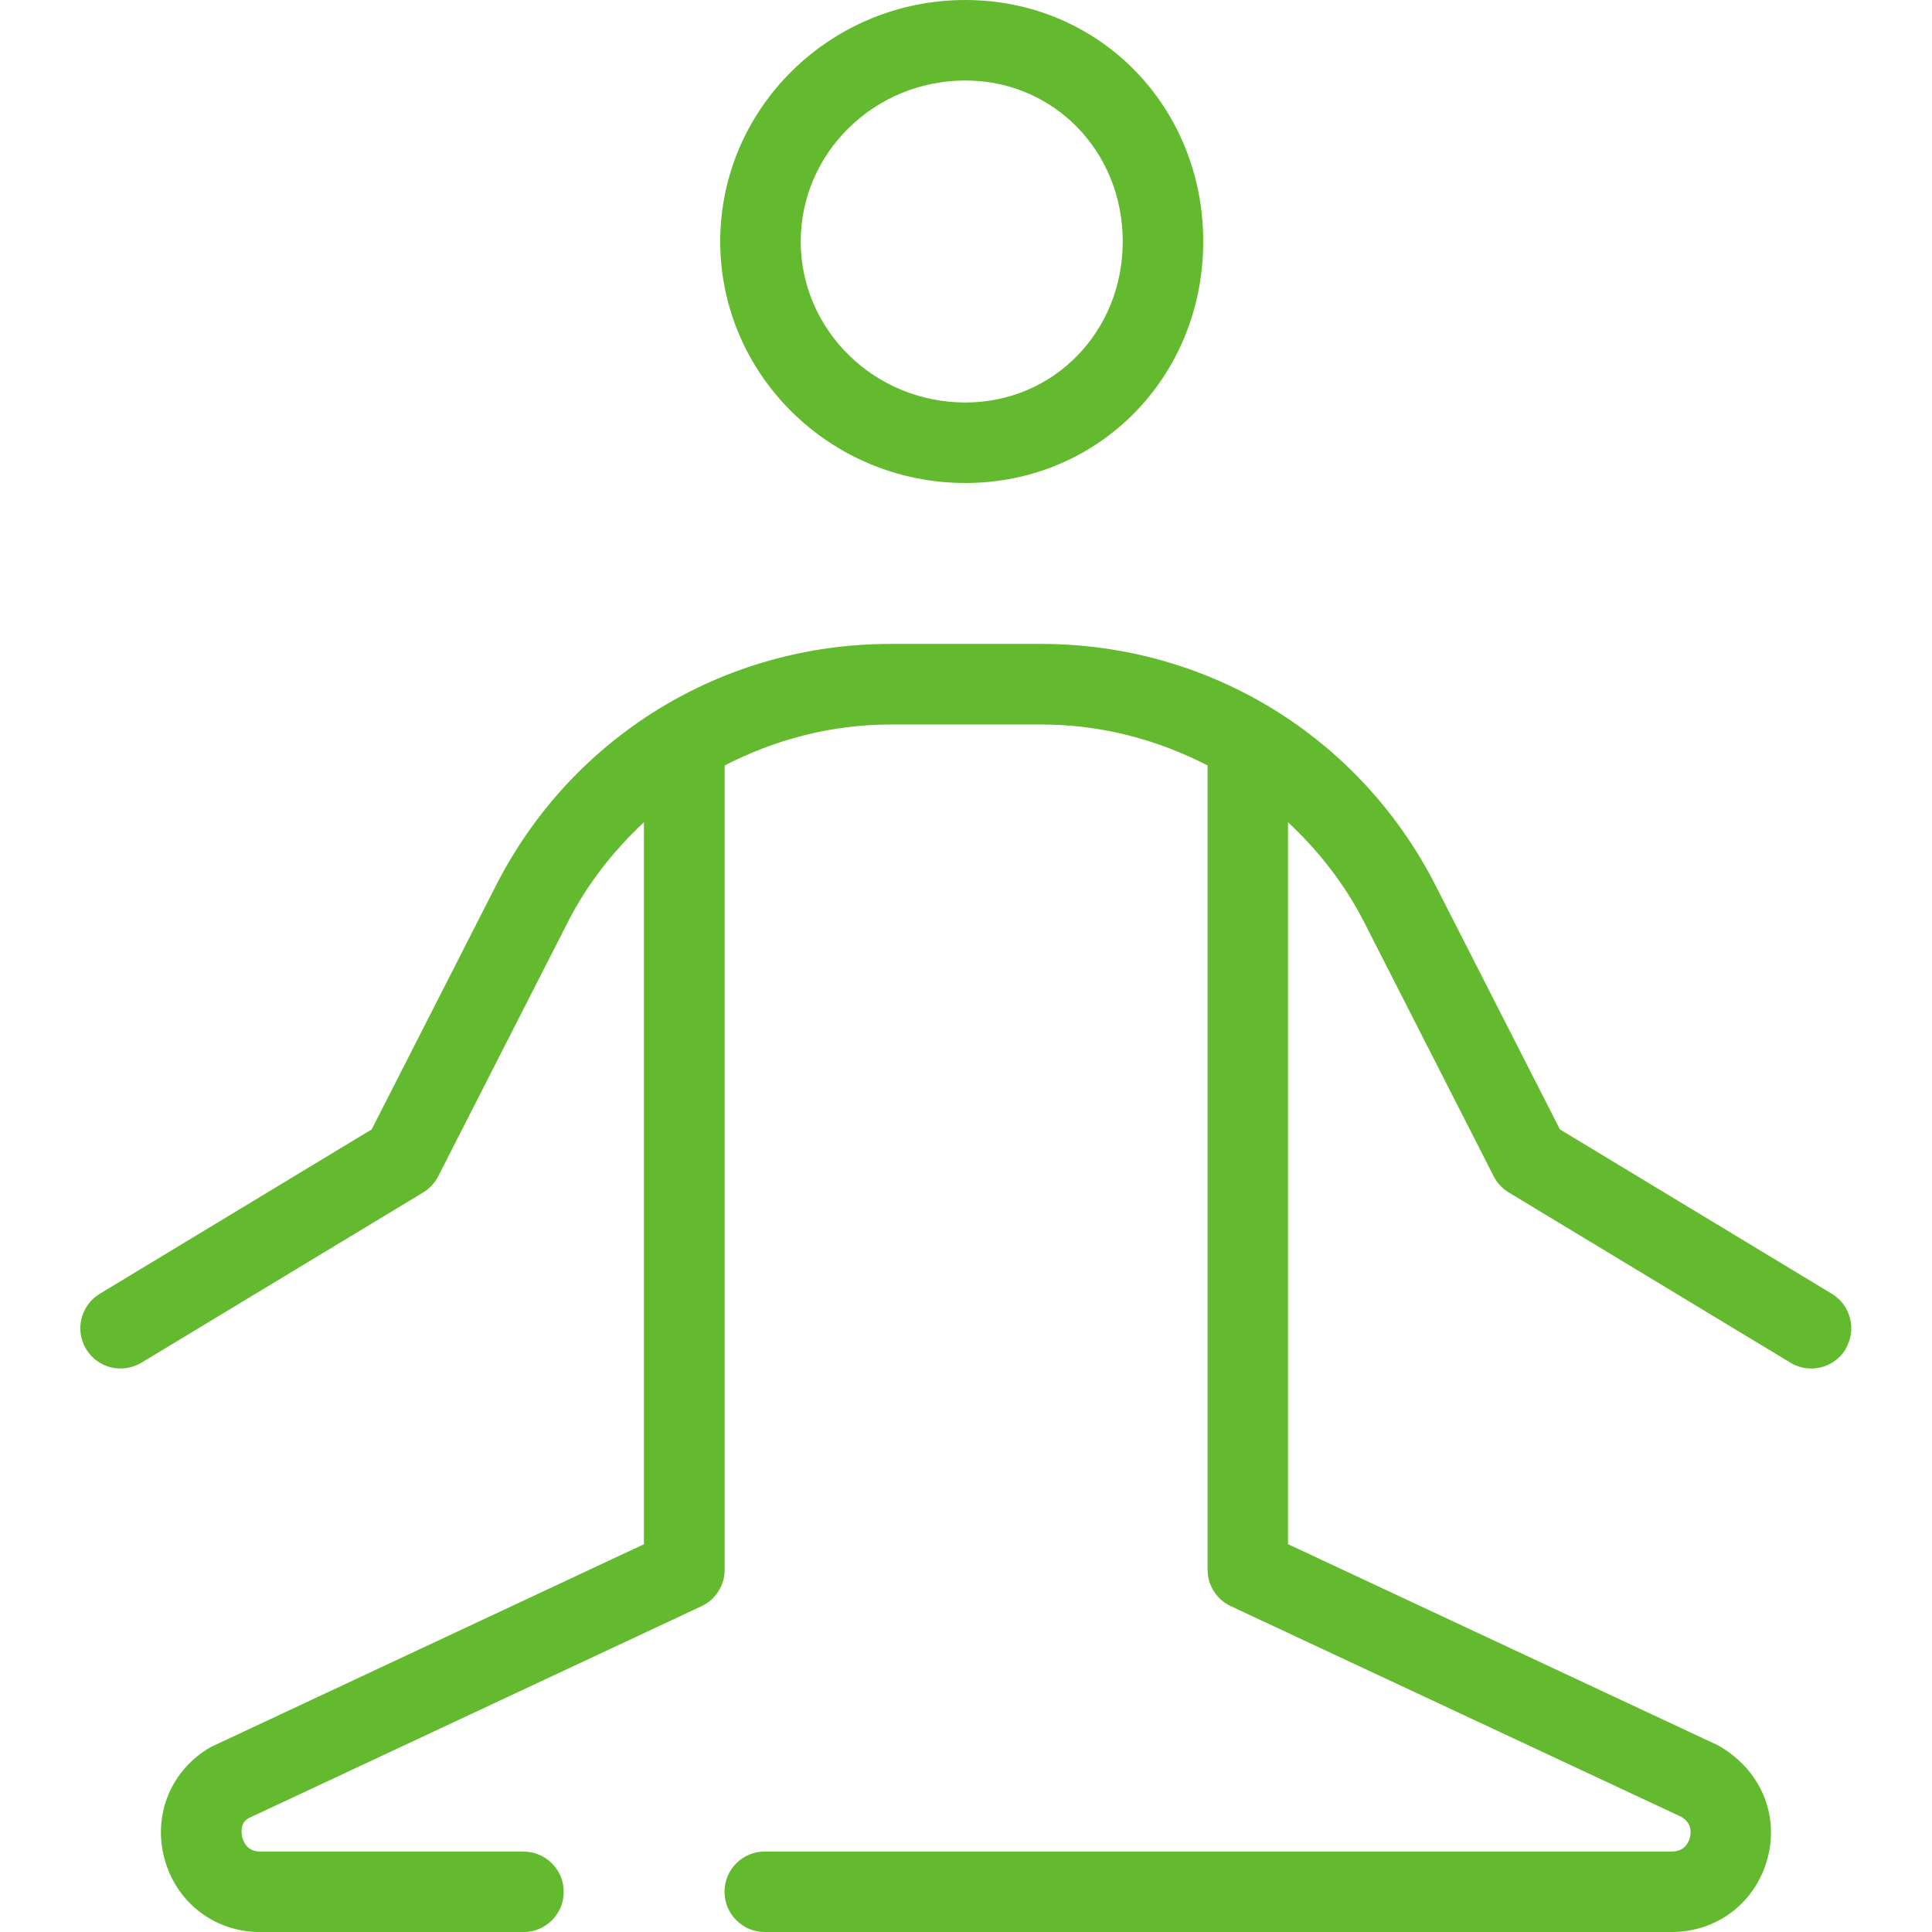 <?xml version="1.0" encoding="UTF-8" standalone="no"?>
<svg
   id="Layer_1"
   data-name="Layer 1"
   viewBox="0 0 24 24"
   version="1.1"
   sodipodi:docname="meditation.svg"
   inkscape:version="1.4 (e7c3feb100, 2024-10-09)"
   xmlns:inkscape="http://www.inkscape.org/namespaces/inkscape"
   xmlns:sodipodi="http://sodipodi.sourceforge.net/DTD/sodipodi-0.dtd"
   xmlns="http://www.w3.org/2000/svg"
   xmlns:svg="http://www.w3.org/2000/svg">
  <defs
     id="defs1" />
  <sodipodi:namedview
     id="namedview1"
     pagecolor="#505050"
     bordercolor="#eeeeee"
     borderopacity="1"
     inkscape:showpageshadow="0"
     inkscape:pageopacity="0"
     inkscape:pagecheckerboard="0"
     inkscape:deskcolor="#505050"
     inkscape:zoom="35.083333"
     inkscape:cx="11.985748"
     inkscape:cy="12"
     inkscape:window-width="1920"
     inkscape:window-height="1046"
     inkscape:window-x="0"
     inkscape:window-y="1080"
     inkscape:window-maximized="1"
     inkscape:current-layer="Layer_1" />
  <path
     d="M11.992,6c1.657,0,2.955-1.318,2.955-3s-1.298-3-2.955-3c-1.679,0-3.045,1.346-3.045,3s1.366,3,3.045,3Zm0-5c1.096,0,1.955,.878,1.955,2s-.859,2-1.955,2c-1.127,0-2.045-.897-2.045-2s.917-2,2.045-2Zm10.936,15.759c-.094,.155-.259,.241-.428,.241-.088,0-.177-.023-.258-.072l-3.5-2.115c-.08-.048-.145-.118-.187-.201l-1.609-3.156c-.243-.477-.569-.89-.946-1.242v8.968l5.342,2.499c.528,.3,.761,.856,.615,1.403-.145,.548-.624,.916-1.19,.916H9.5c-.276,0-.5-.224-.5-.5s.224-.5,.5-.5h11.268c.155,0,.207-.107,.224-.172,.017-.064,.025-.183-.109-.26l-5.594-2.616c-.176-.082-.288-.259-.288-.453V9.509c-.626-.323-1.327-.509-2.063-.509h-1.873c-.737,0-1.437,.186-2.063,.509v9.991c0,.194-.112,.371-.288,.453l-5.63,2.635c-.098,.058-.09,.177-.073,.241,.017,.064,.069,.172,.224,.172h3.268c.276,0,.5,.224,.5,.5s-.224,.5-.5,.5H3.232c-.566,0-1.045-.368-1.19-.916-.146-.547,.087-1.104,.579-1.384l5.378-2.518V10.214c-.376,.352-.702,.764-.946,1.242l-1.609,3.156c-.042,.083-.107,.153-.187,.201l-3.5,2.115c-.239,.142-.545,.067-.687-.169-.143-.236-.067-.544,.169-.687l3.378-2.042,1.544-3.029c.943-1.852,2.821-3.002,4.9-3.002h1.873c2.079,0,3.957,1.15,4.9,3.002l1.544,3.029,3.378,2.042c.236,.143,.312,.45,.169,.687Z"
     id="path1"
     style="stroke:none;stroke-opacity:1;fill:#64ba2e;fill-opacity:1" />
</svg>
